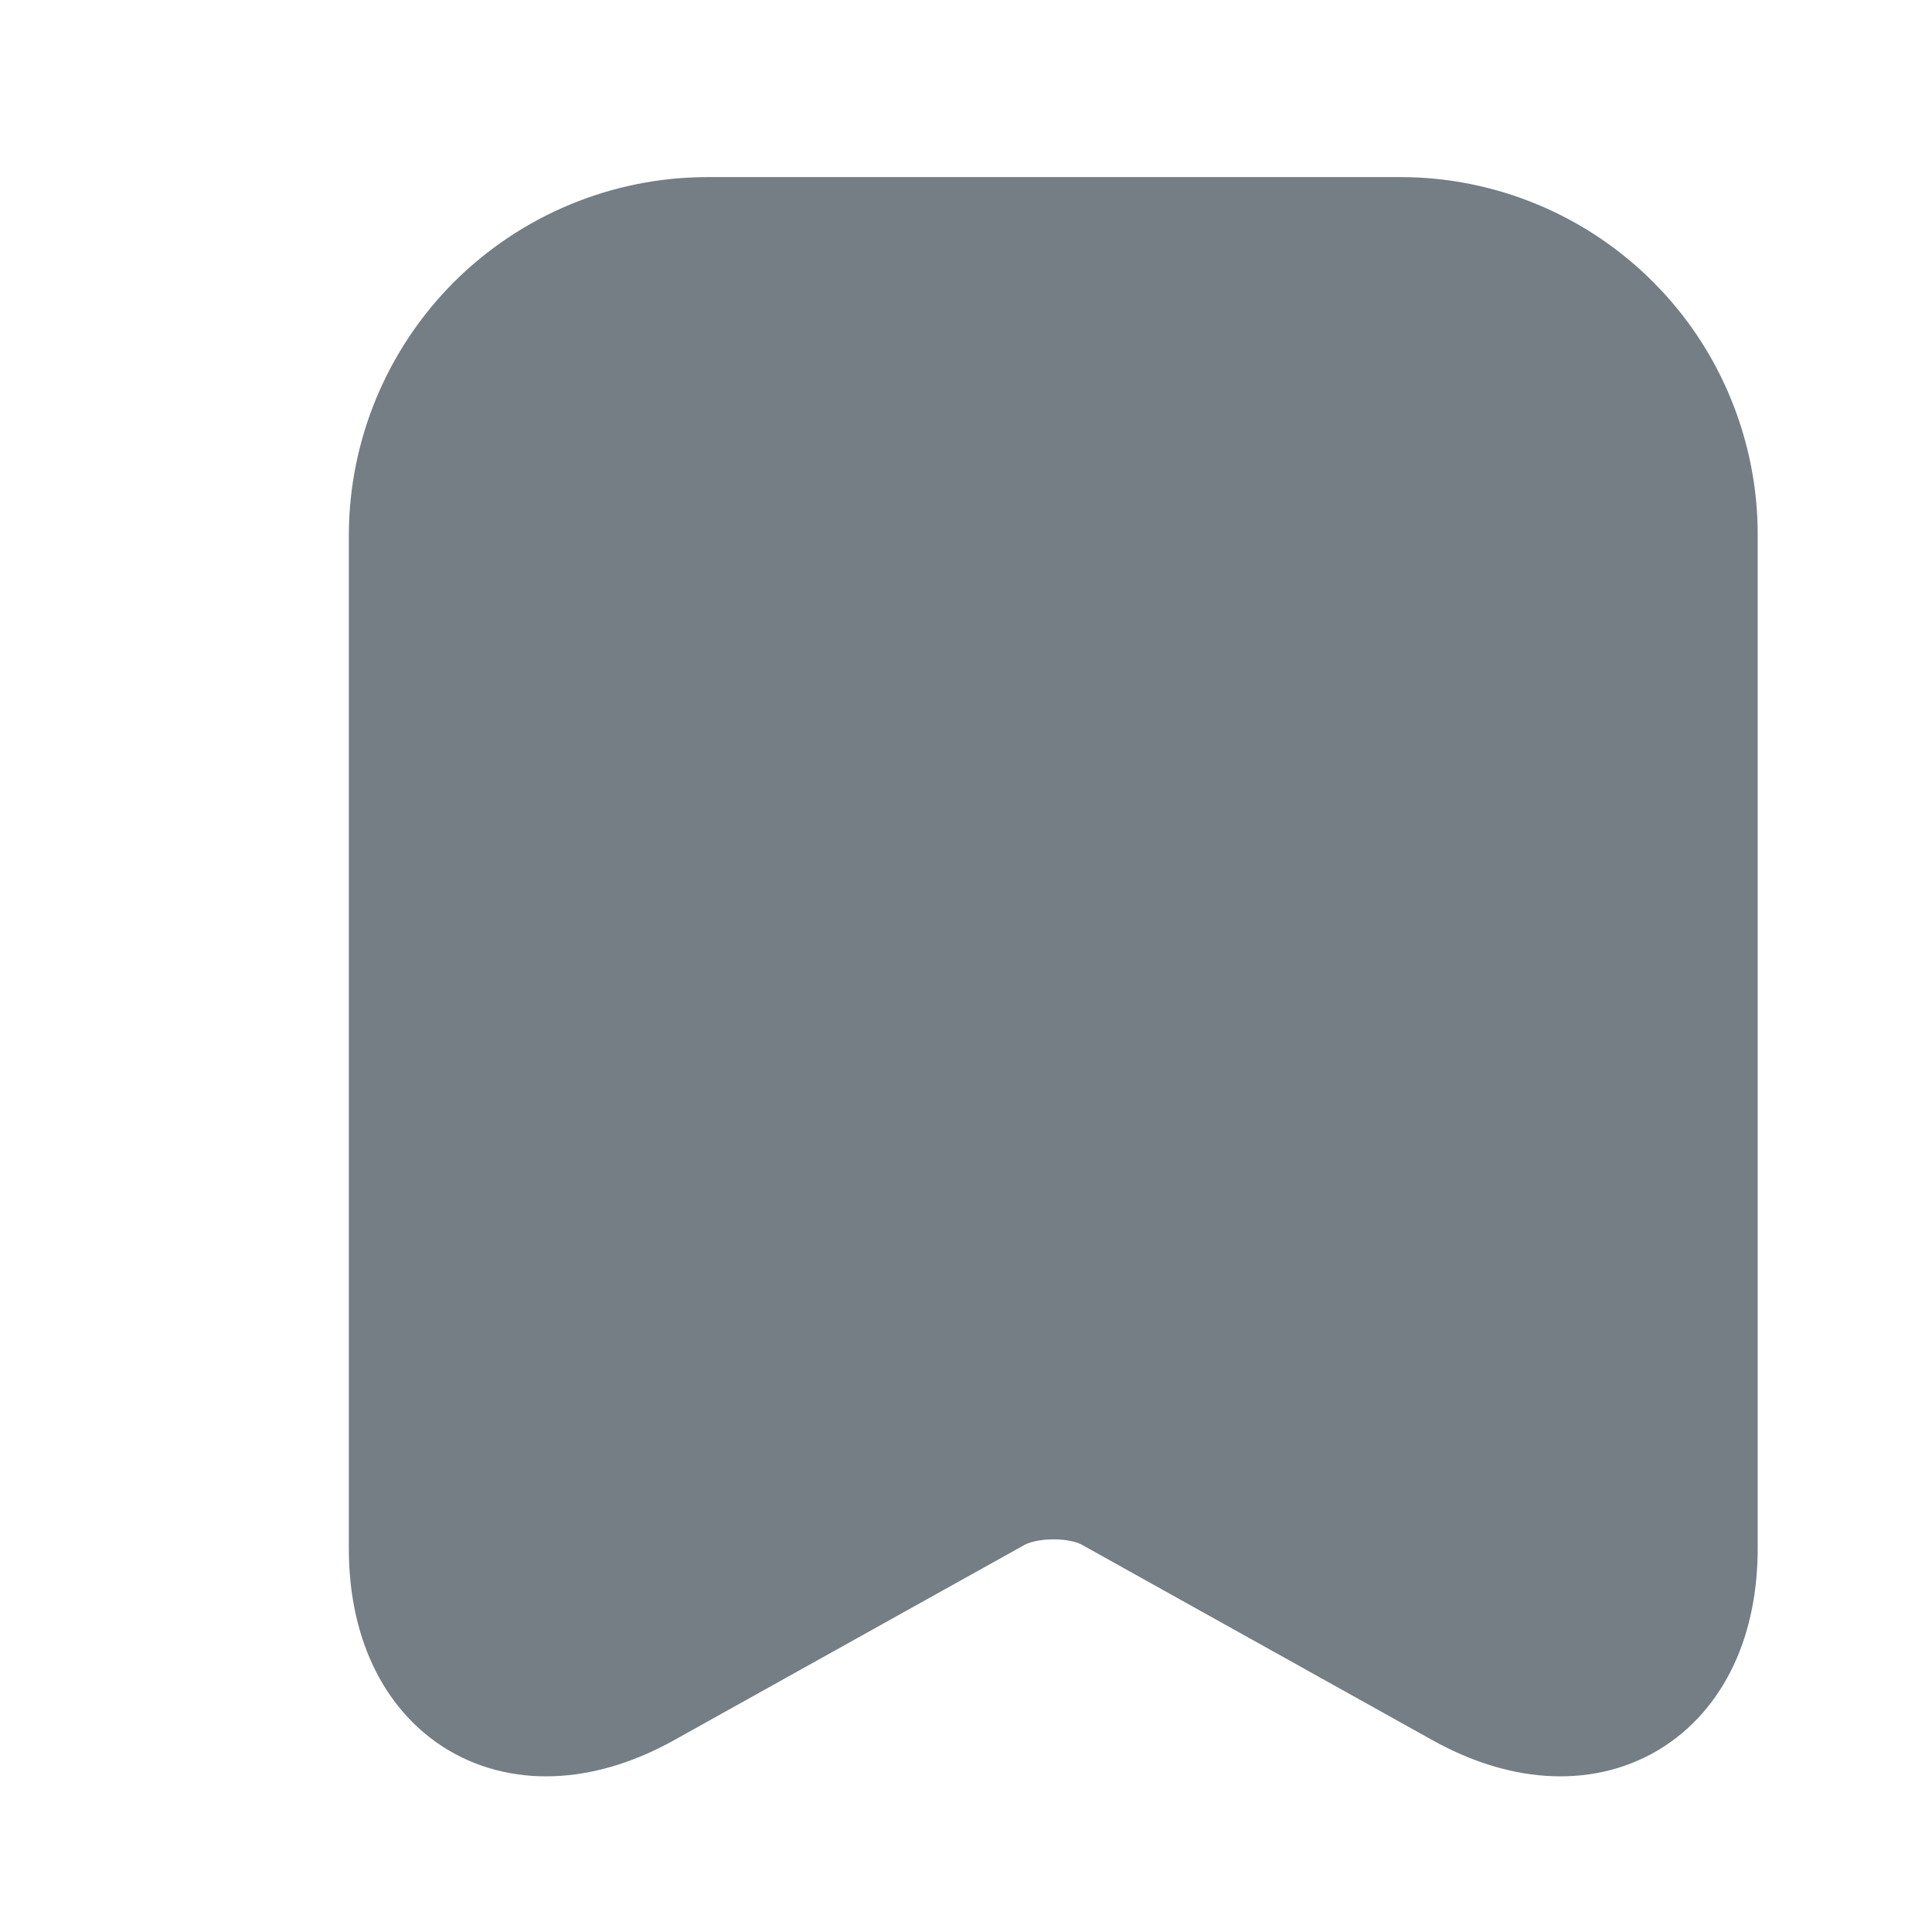 <svg width="18" height="18" viewBox="0 0 18 18" fill="none" xmlns="http://www.w3.org/2000/svg">
<path d="M13.05 2.4H6.585C5.9 2.402 5.244 2.675 4.759 3.159C4.275 3.644 4.002 4.3 4 4.984V14.425C4 15.63 4.864 16.145 5.92 15.555L9.186 13.735C9.535 13.544 10.1 13.544 10.441 13.735L13.706 15.555C14.762 16.145 15.626 15.63 15.626 14.425V4.984C15.627 4.646 15.56 4.31 15.431 3.997C15.302 3.683 15.113 3.399 14.873 3.159C14.634 2.919 14.35 2.728 14.037 2.598C13.724 2.468 13.389 2.4 13.05 2.4Z" fill="#747E84" stroke="#747E84" stroke-width="1.5" stroke-linecap="round" stroke-linejoin="round"/>
</svg>

